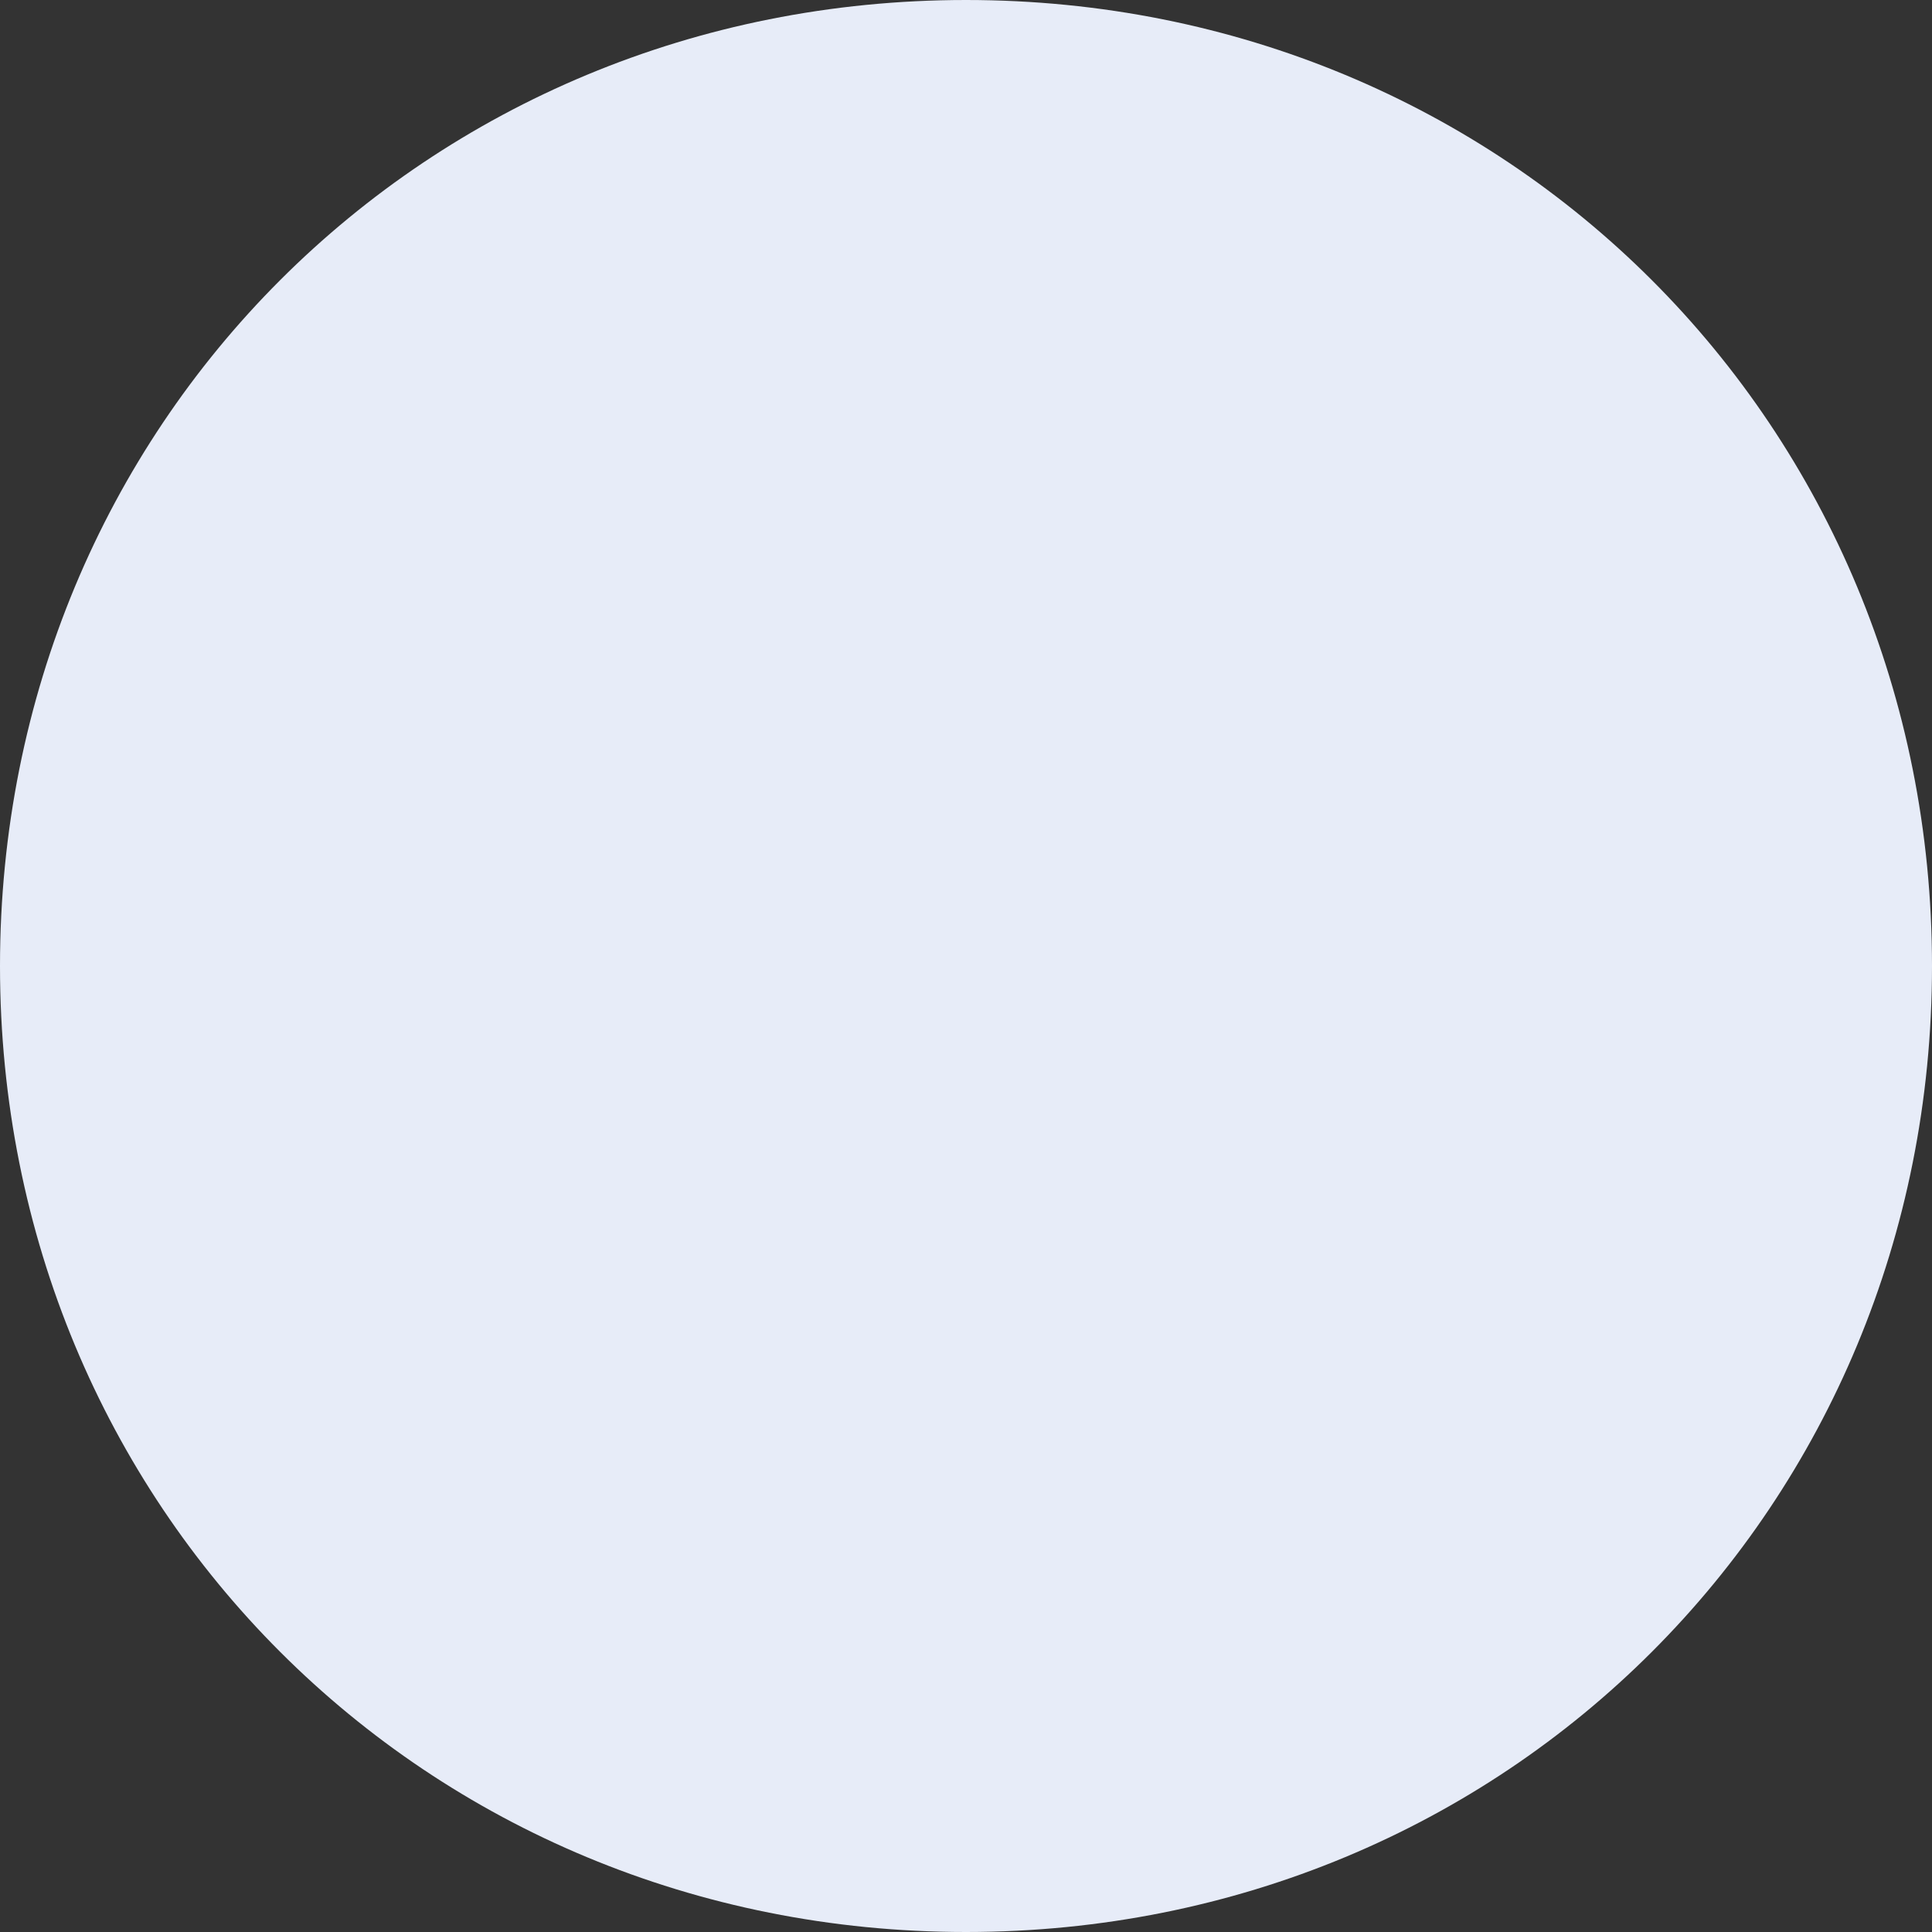 ﻿<?xml version="1.0" encoding="utf-8"?>
<svg version="1.1" xmlns:xlink="http://www.w3.org/1999/xlink" width="44px" height="44px" xmlns="http://www.w3.org/2000/svg">
  <rect width="100%" height="100%" fill="#333333" stroke="none"/>
  <g transform="matrix(1 0 0 1 -224 -7 )">
    <path d="M 246 7  C 258.32 7  268 16.68  268 29  C 268 41.32  258.32 51  246 51  C 233.68 51  224 41.32  224 29  C 224 16.68  233.68 7  246 7  Z " fill-rule="nonzero" fill="#e7ecf8" stroke="none" />
  </g>
</svg>